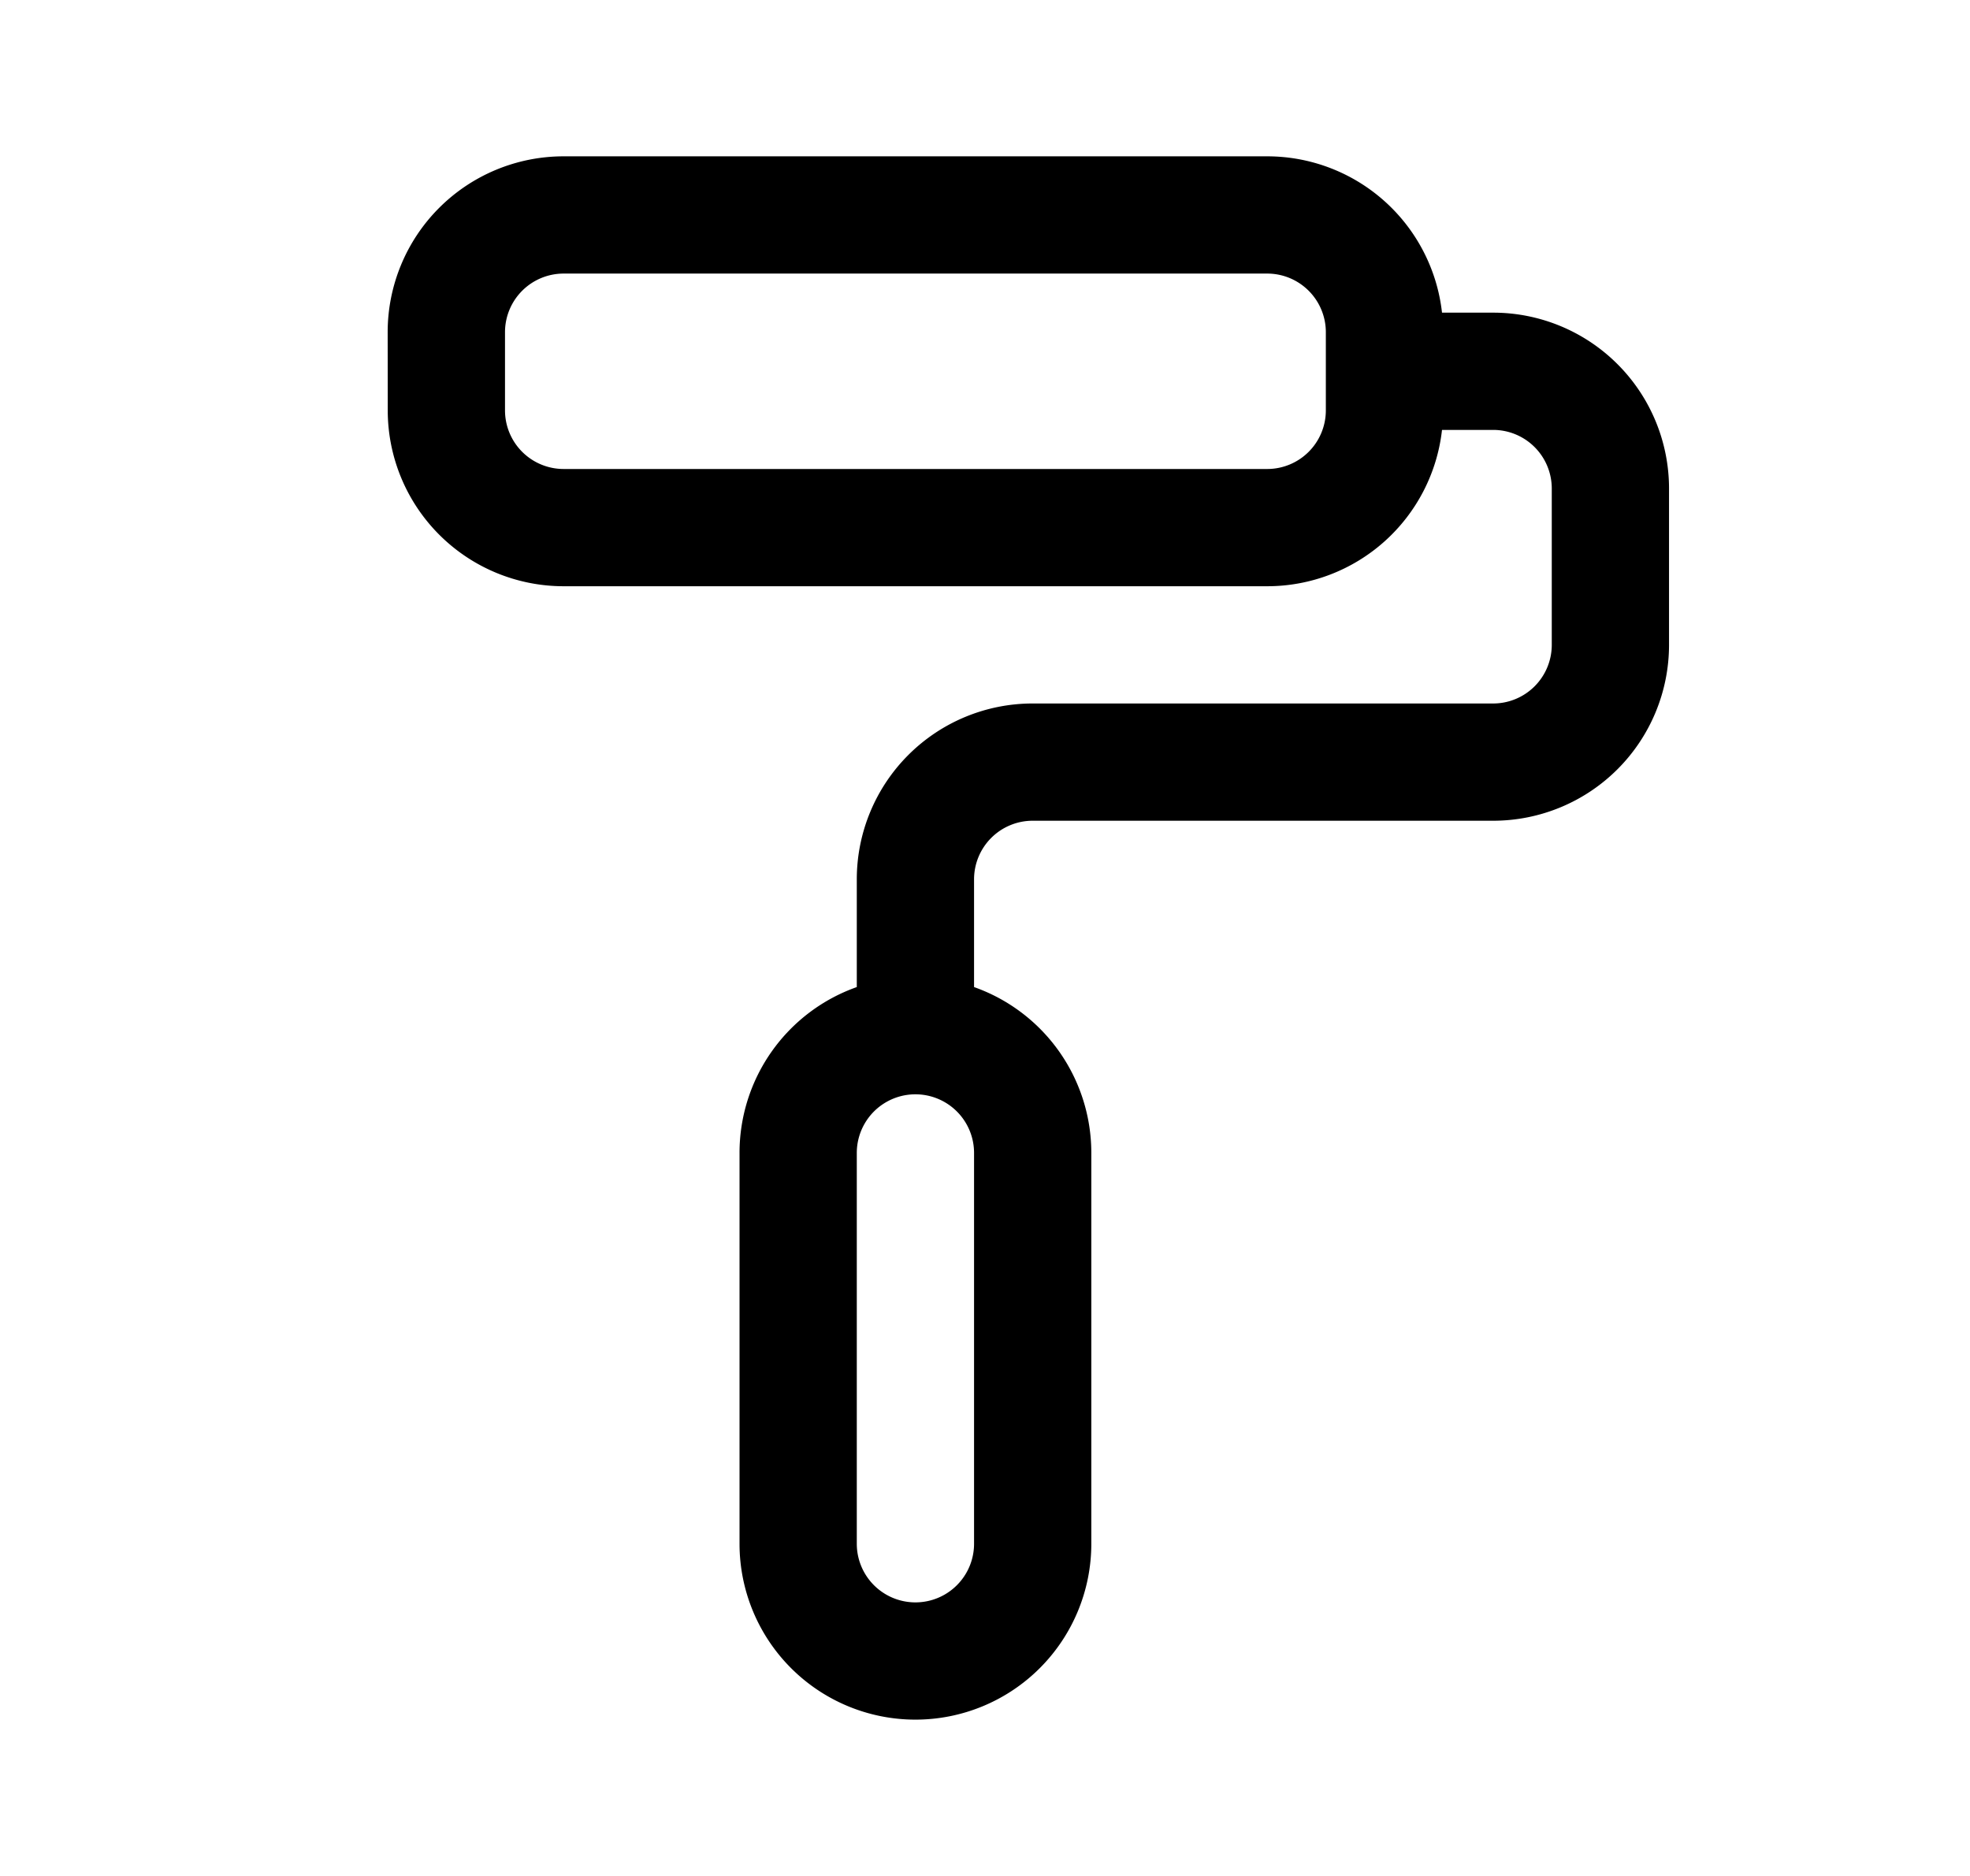 <svg xmlns="http://www.w3.org/2000/svg" width="1.05em" height="1em" viewBox="0 0 25 24"><path fill="currentColor" fill-rule="evenodd" d="M4.86 5.25A2.25 2.25 0 0 0 7.11 7.5h9a2.25 2.25 0 0 0 2.236-2H19a.75.75 0 0 1 .75.75v2A.75.75 0 0 1 19 9h-5.89a2.25 2.25 0 0 0-2.25 2.25v1.378a2.25 2.25 0 0 0-1.5 2.122v5a2.25 2.25 0 0 0 4.5 0v-5a2.25 2.25 0 0 0-1.5-2.122V11.25a.75.75 0 0 1 .75-.75H19a2.25 2.25 0 0 0 2.25-2.25v-2A2.25 2.25 0 0 0 19.001 4h-.655a2.25 2.25 0 0 0-2.237-2h-9a2.25 2.25 0 0 0-2.25 2.25zM7.11 6a.75.75 0 0 1-.75-.75v-1a.75.75 0 0 1 .75-.75h9a.75.75 0 0 1 .75.75v1a.75.75 0 0 1-.75.75zm3.75 8.75a.75.75 0 0 1 1.5 0v5a.75.75 0 0 1-1.5 0z" clip-rule="evenodd"/></svg>